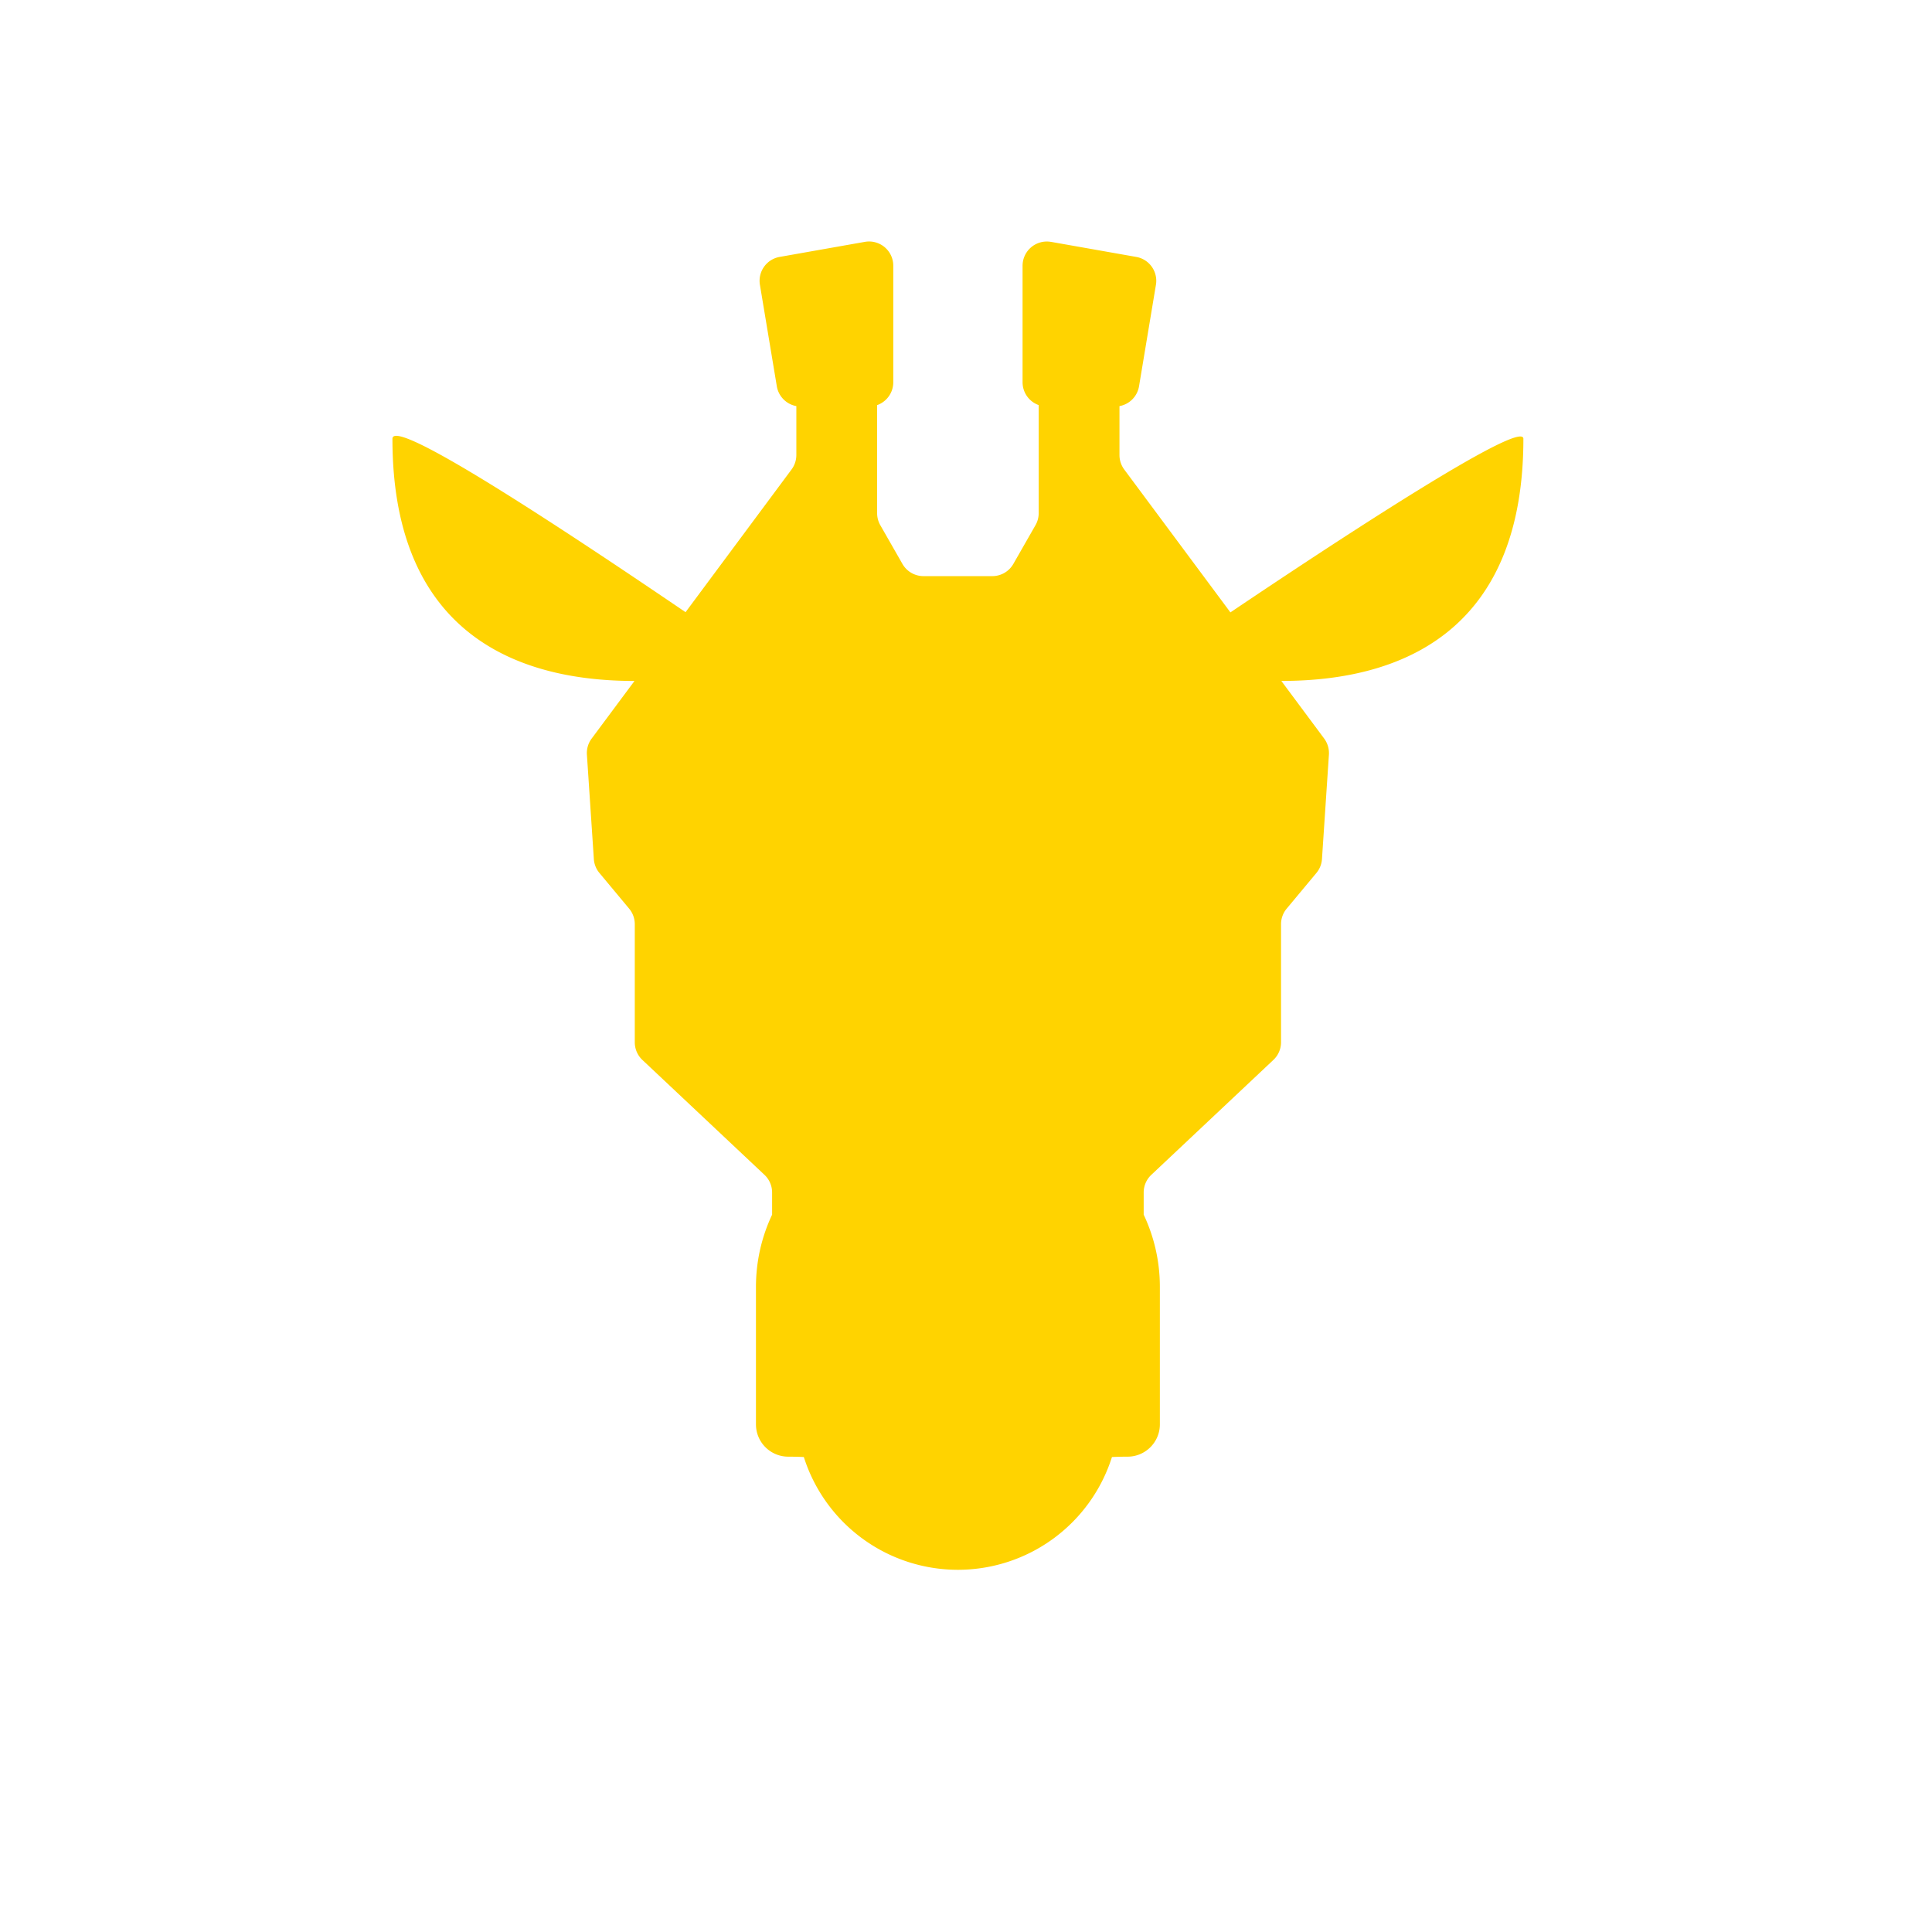 <svg width="64" height="64" fill="none" xmlns="http://www.w3.org/2000/svg"><path fill-rule="evenodd" clip-rule="evenodd" d="M34.816 8.012l2.824.499a.803.803 0 0 1 .652.922l-.56 3.362a.803.803 0 0 1-.648.658v1.62c0 .173.055.34.158.48l3.517 4.733c3.378-2.274 9.705-6.442 9.705-5.75 0 6.005-3.59 8.02-8.018 8.021l1.42 1.91a.815.815 0 0 1 .156.533l-.23 3.459a.803.803 0 0 1-.185.46l-.985 1.182a.803.803 0 0 0-.186.514v3.912a.803.803 0 0 1-.253.584l-4.044 3.807a.803.803 0 0 0-.253.584v.735a5.59 5.59 0 0 1 .536 2.397v4.55c0 .59-.48 1.07-1.07 1.07-.172 0-.344.004-.517.012a5.354 5.354 0 0 1-10.207 0 11.023 11.023 0 0 0-.516-.012 1.07 1.07 0 0 1-1.07-1.07v-4.55c0-.857.192-1.67.535-2.396v-.736a.803.803 0 0 0-.253-.584l-4.044-3.806a.803.803 0 0 1-.252-.585v-3.912a.803.803 0 0 0-.186-.514l-.985-1.182a.803.803 0 0 1-.185-.46l-.23-3.46a.803.803 0 0 1 .156-.531l1.42-1.91C16.588 22.556 13 20.54 13 14.536c0-.571 3.237 1.343 9.71 5.743l3.511-4.727a.802.802 0 0 0 .159-.479v-1.62a.803.803 0 0 1-.647-.658l-.56-3.362a.803.803 0 0 1 .652-.922l2.824-.499a.802.802 0 0 1 .942.79v3.86c0 .35-.223.648-.535.758v3.579c0 .14.036.277.105.398l.734 1.284c.143.25.409.404.697.404h2.28a.803.803 0 0 0 .696-.404l.734-1.284a.802.802 0 0 0 .106-.398v-3.58a.803.803 0 0 1-.534-.756v-3.86a.803.803 0 0 1 .942-.79z" fill="#FFD300"/></svg>
